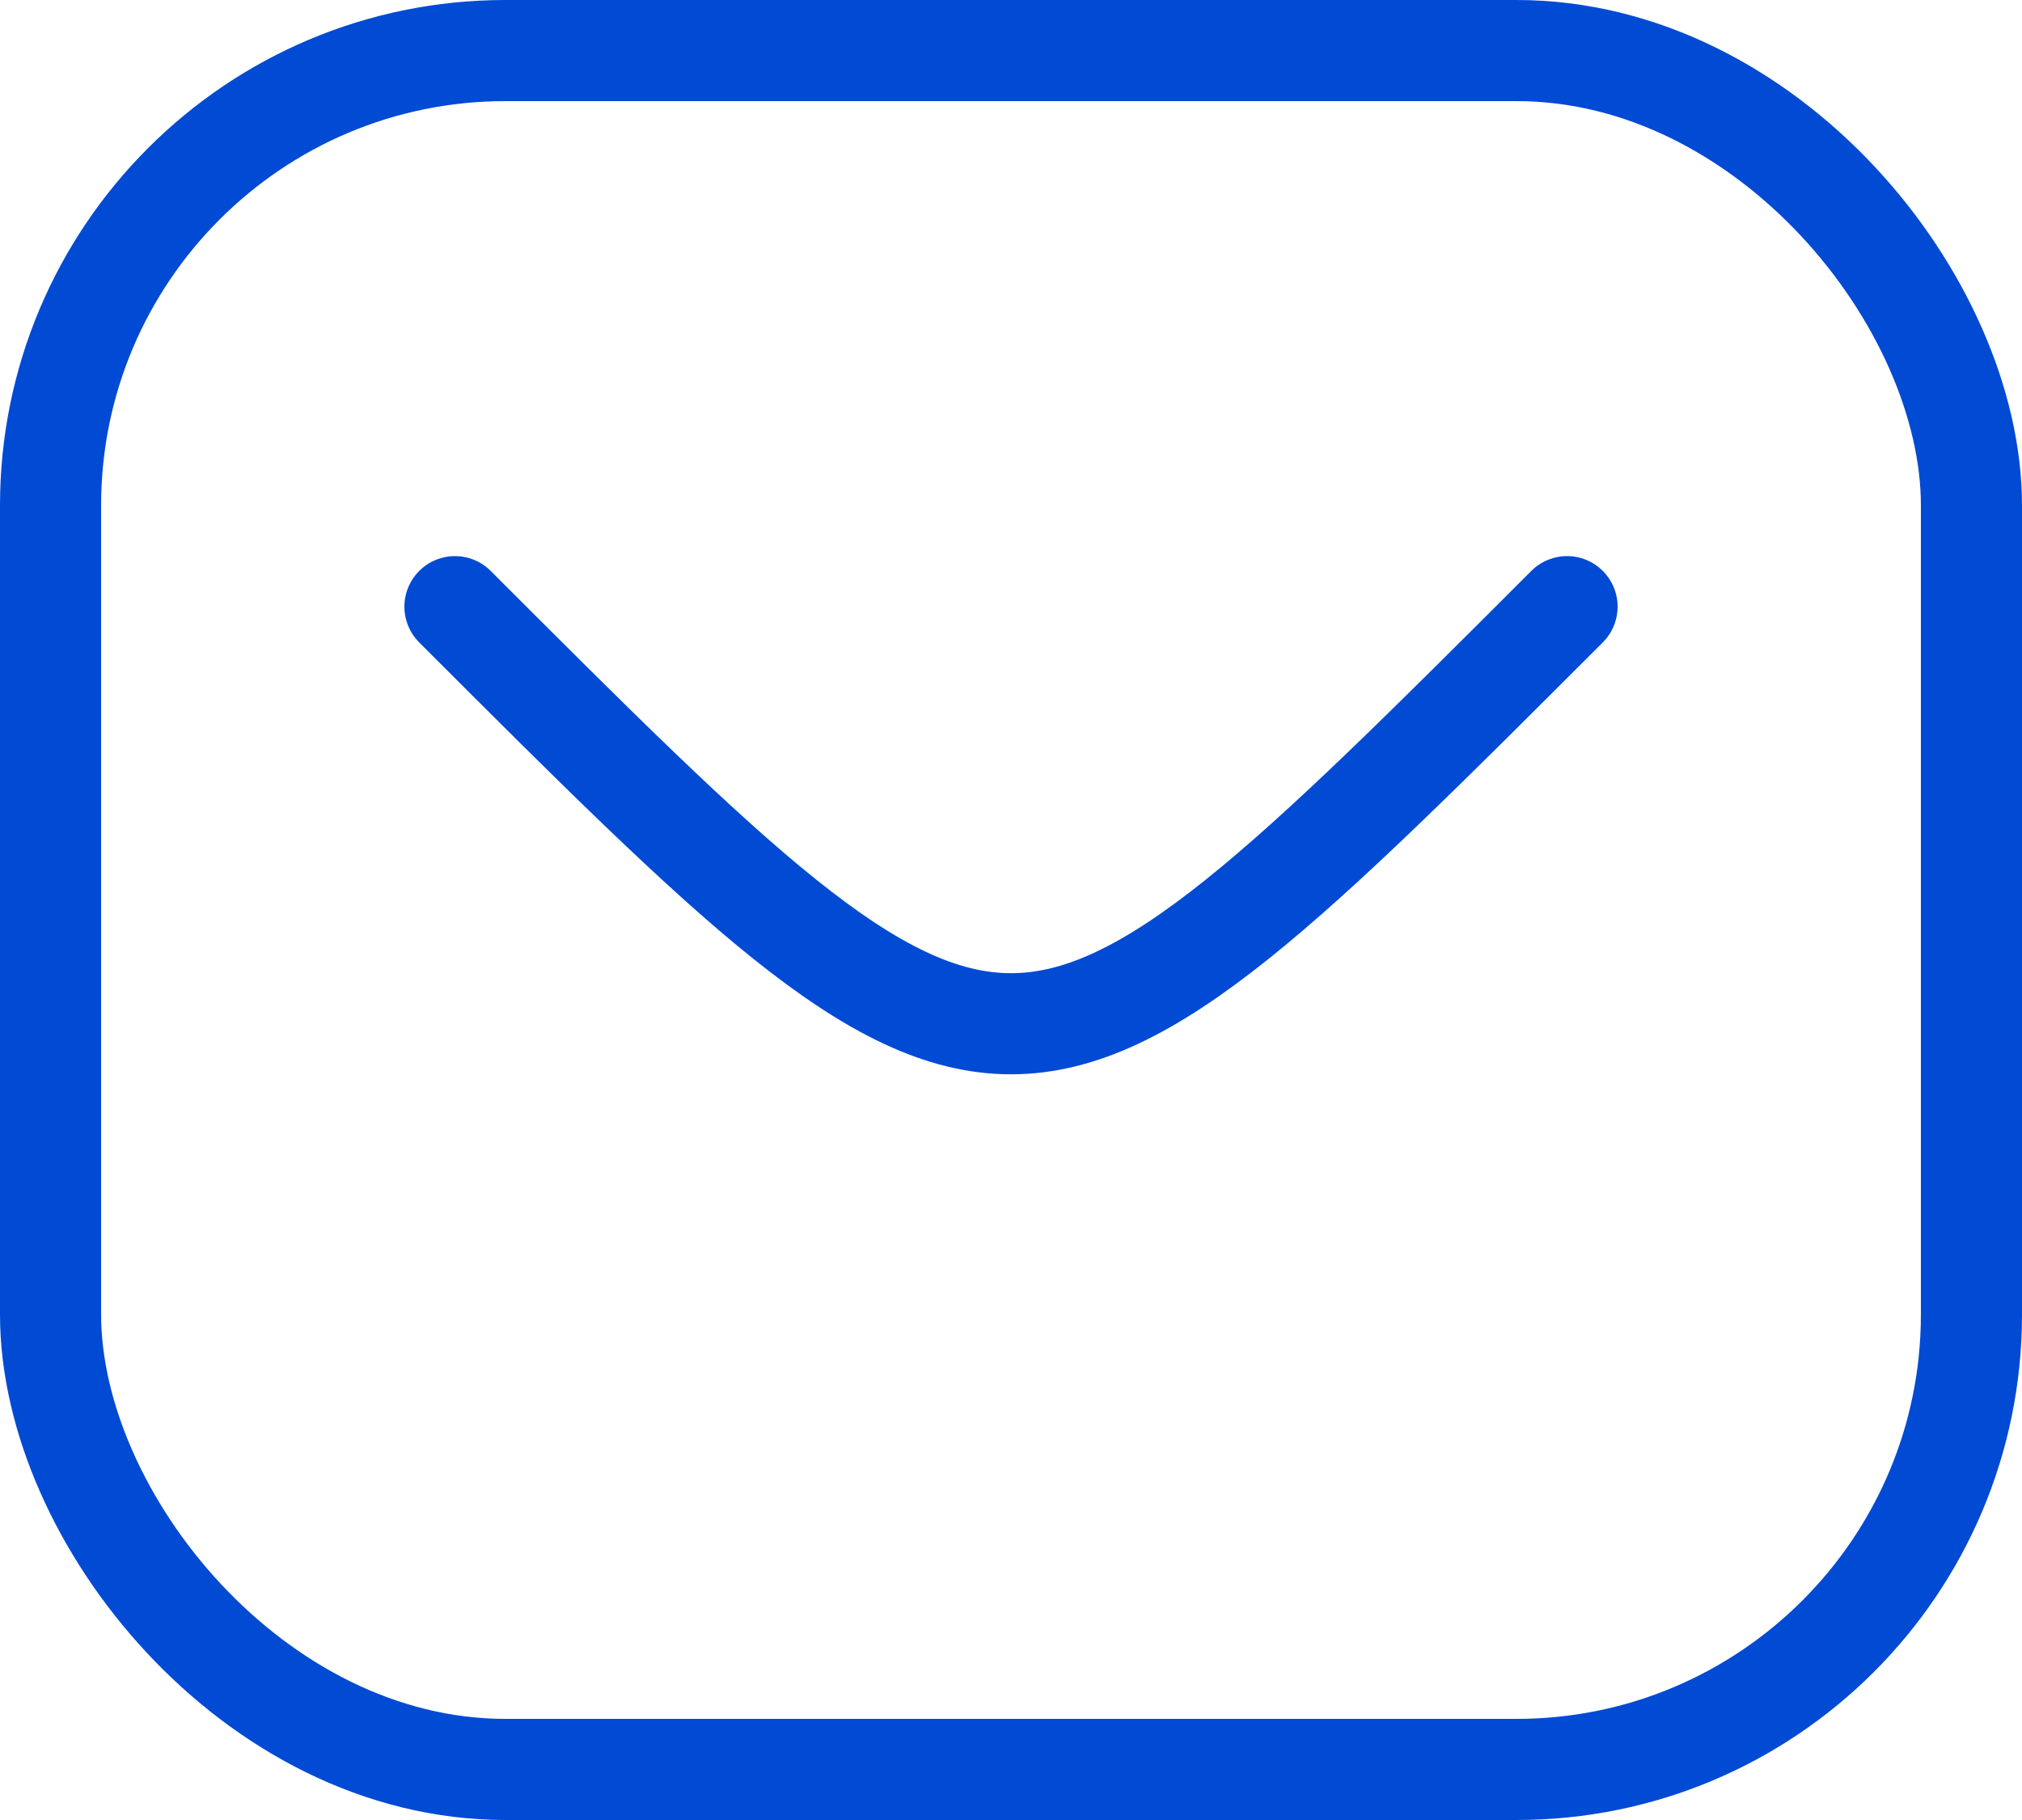 <svg width="20" height="18" viewBox="0 0 20 18" fill="none" xmlns="http://www.w3.org/2000/svg">
<rect x="0.5" y="0.5" width="19" height="17" rx="4.5" stroke="#004AD4"/>
<path d="M4.5 6C10 11.5 10 11.5 15.5 6" stroke="#004AD4" stroke-linecap="round"/>
</svg>
